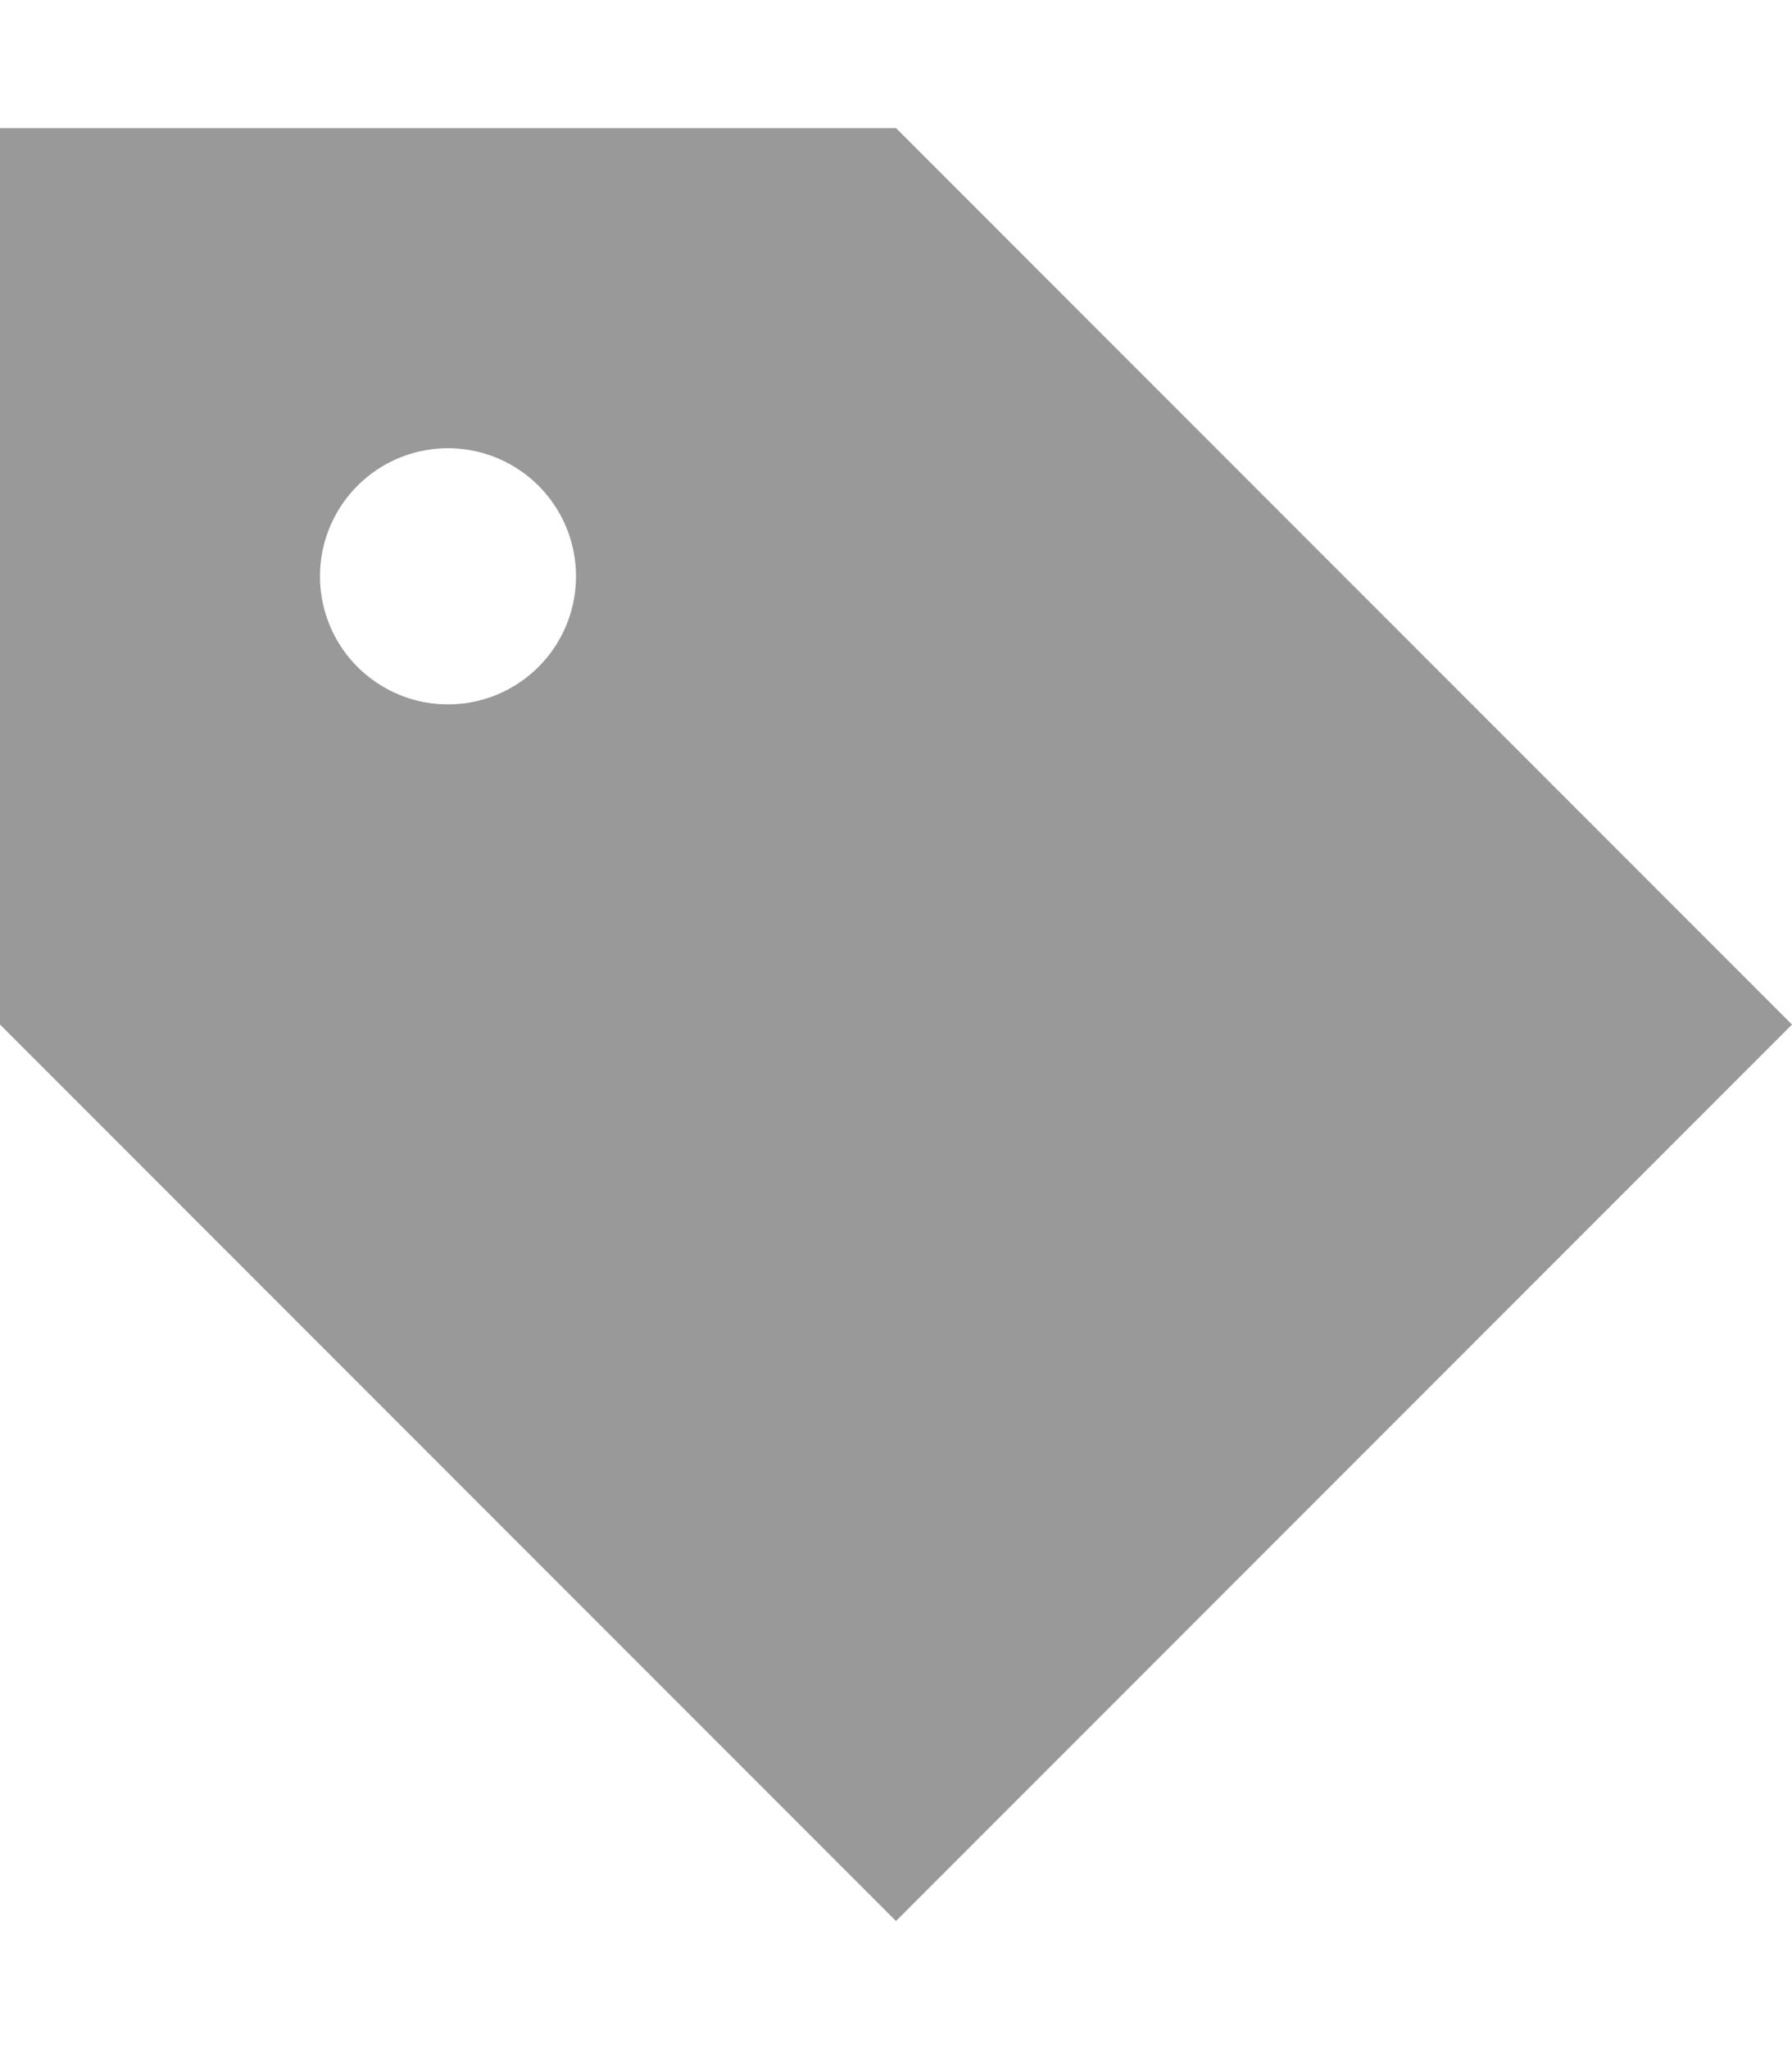 <svg xmlns="http://www.w3.org/2000/svg" viewBox="0 0 448 512"><defs><style>.fa-secondary{opacity:.4}</style></defs><path class="fa-secondary" d="M0 32L0 256 224 480 448 256 224 32 0 32zm112 80a32 32 0 1 1 0 64 32 32 0 1 1 0-64z"/><path class="fa-primary" d=""/></svg>